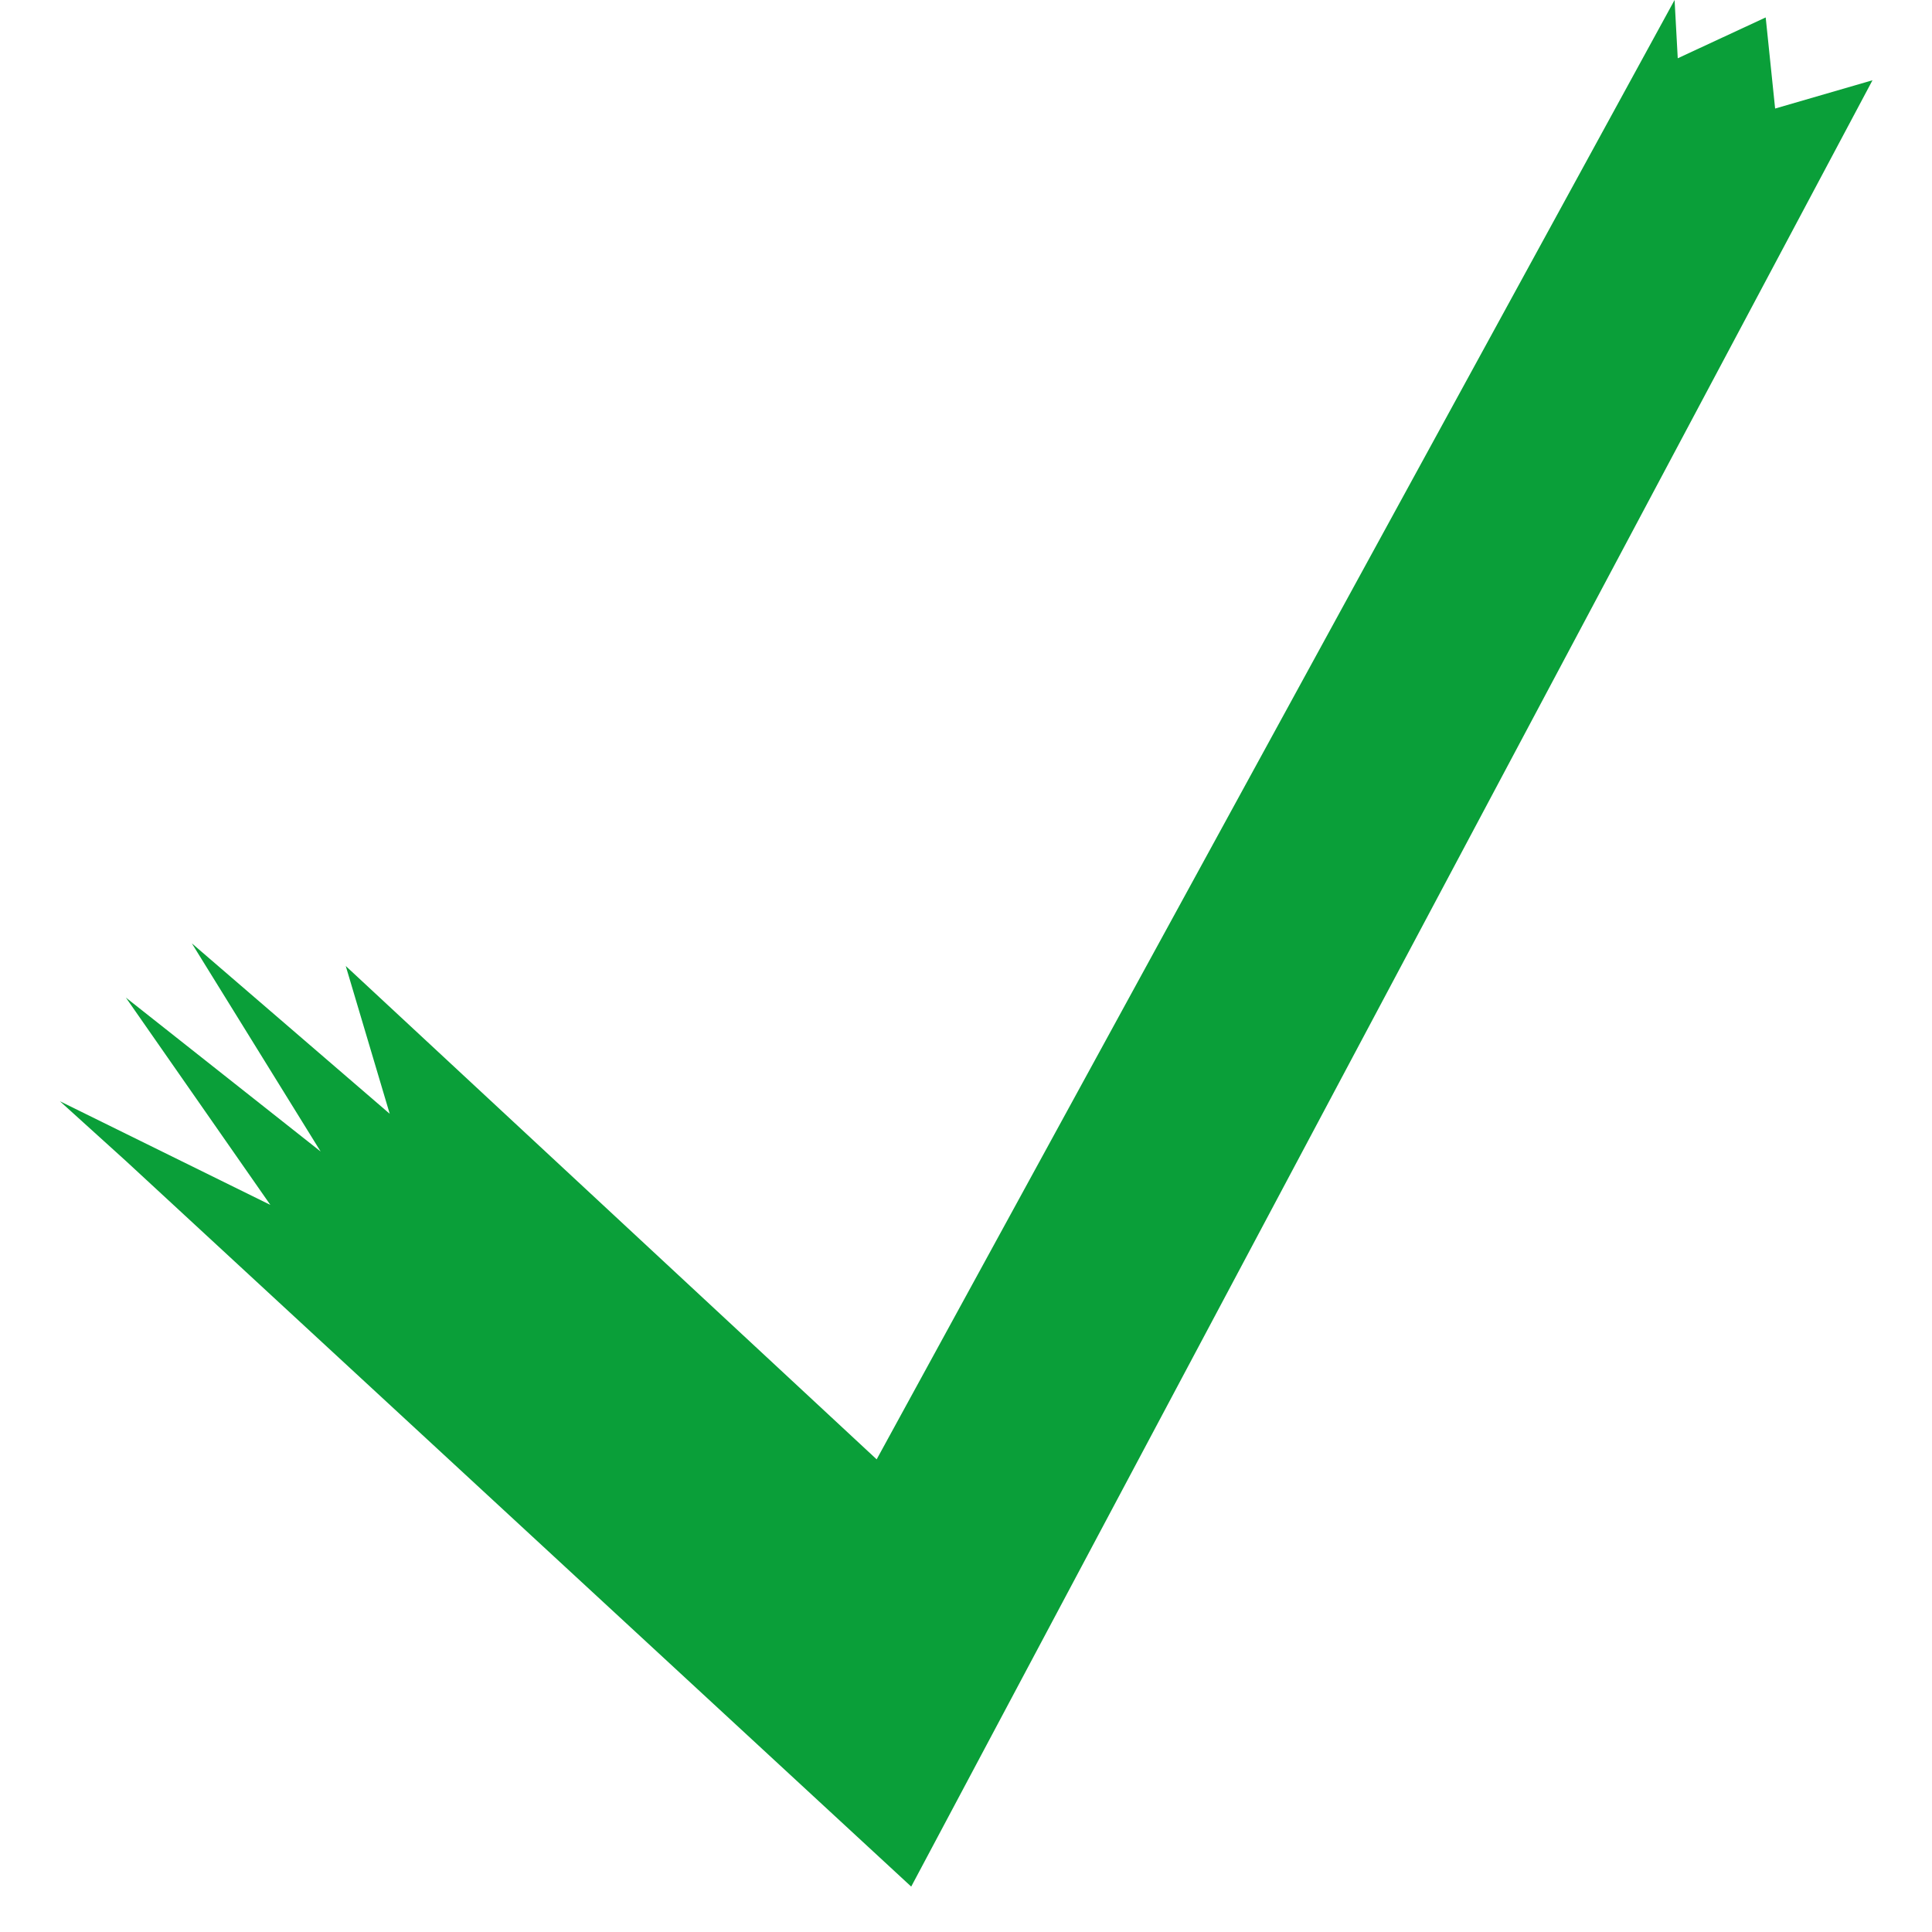 <?xml version="1.0" encoding="utf-8"?>
<!-- Generator: Adobe Illustrator 25.2.3, SVG Export Plug-In . SVG Version: 6.00 Build 0)  -->
<svg version="1.1" id="Capa_1" xmlns="http://www.w3.org/2000/svg" xmlns:xlink="http://www.w3.org/1999/xlink" x="0px" y="0px"
	 viewBox="0 0 500 500" style="enable-background:new 0 0 500 500;" xml:space="preserve">
<style type="text/css">
	.st0{fill:#0A9F39;}
</style>
<polygon class="st0" points="32.57,300.45 235.82,488.25 484.6,20.77 459.4,28.09 456.96,4.51 434.2,15.08 433.38,0 226.88,377.68 
	89.48,250 100.86,288.25 49.64,244.13 82.98,298.01 32.57,258.17 69.97,311.83 15.5,285 "/>
</svg>
